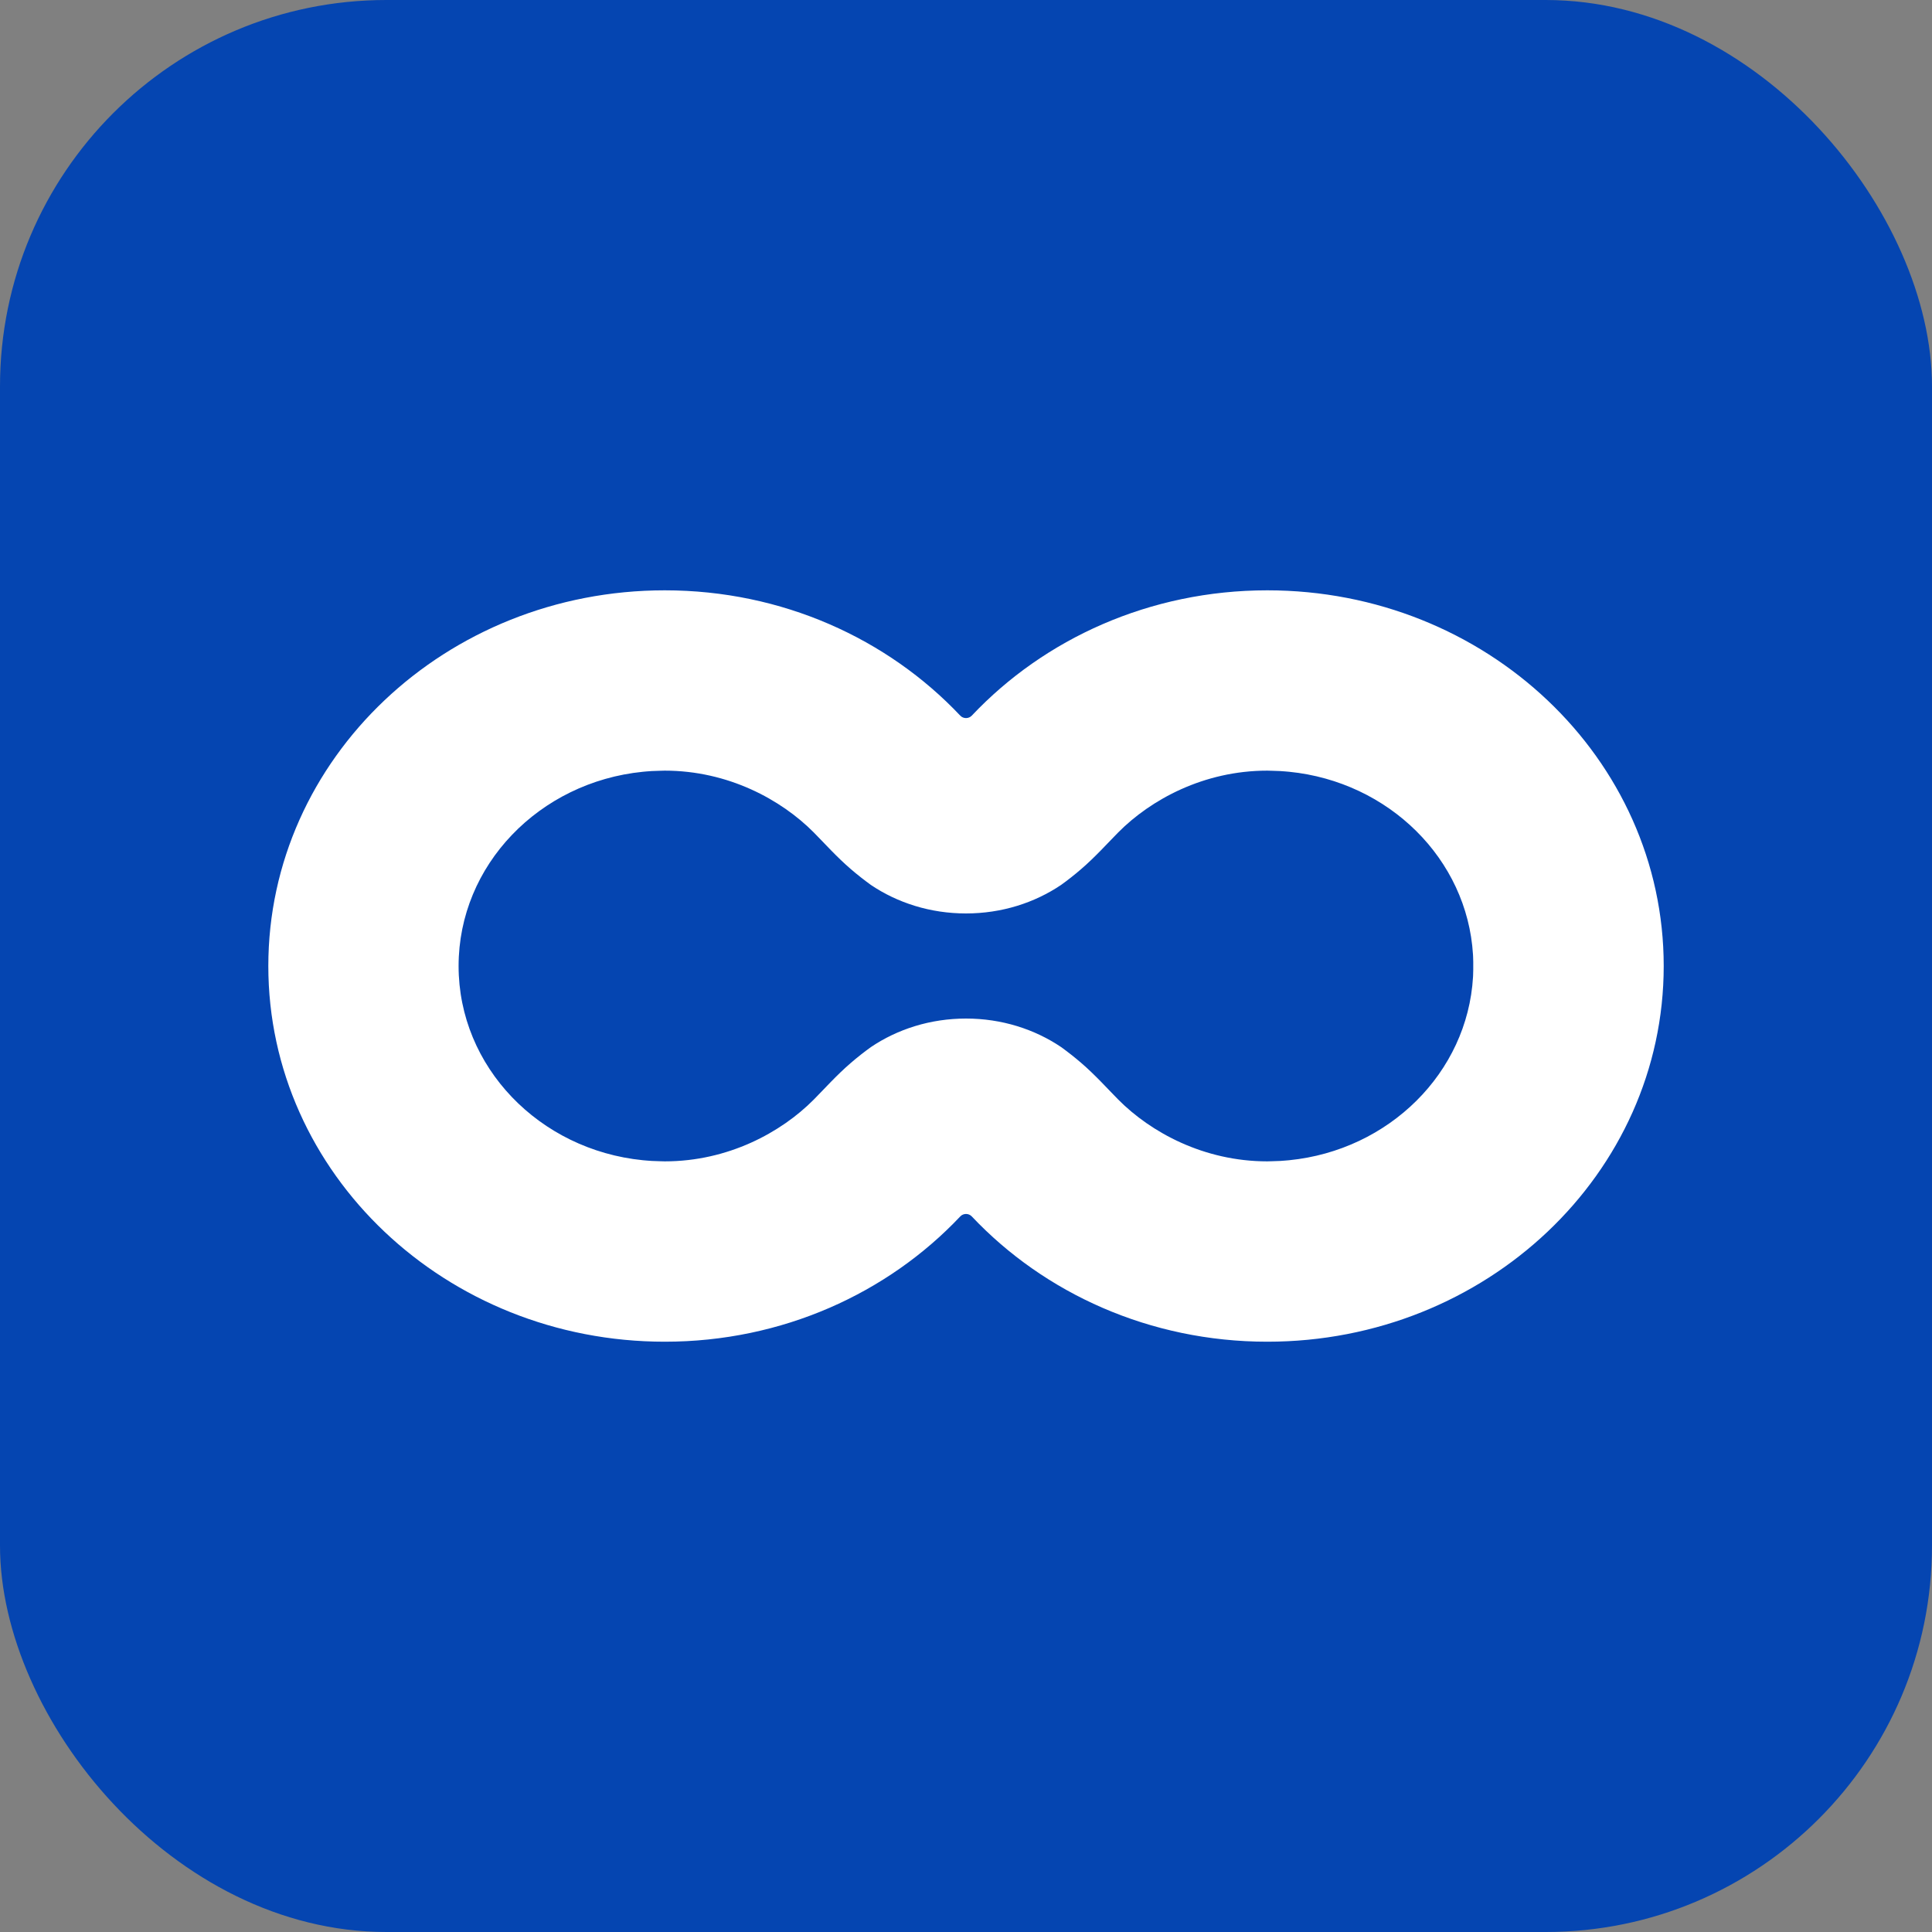 <svg width="60" height="60" viewBox="0 0 60 60" fill="none" xmlns="http://www.w3.org/2000/svg">
<rect x="0" y="0" width="60" height="60" fill="#808080" stroke="none"/>
<rect width="60" height="60" rx="12" fill="#0545B1"/>
<g clip-path="url(#clip0_882_33930)">
<path d="M39.357 18.333C35.711 18.333 32.434 19.836 30.18 22.224C30.084 22.326 29.917 22.326 29.821 22.224C27.566 19.836 24.291 18.333 20.645 18.333C13.845 18.333 8.333 23.557 8.333 30.001C8.333 36.444 13.845 41.668 20.645 41.668C24.291 41.668 27.567 40.165 29.821 37.778C29.917 37.675 30.084 37.675 30.18 37.778C32.434 40.165 35.711 41.668 39.357 41.668C46.156 41.668 51.668 36.444 51.668 30.001C51.668 23.557 46.156 18.333 39.357 18.333ZM39.357 36.067C37.387 36.067 35.741 35.167 34.731 34.151C34.41 33.827 34.012 33.382 33.572 33.005C33.363 32.825 33.155 32.664 32.956 32.519C32.132 31.963 31.11 31.632 30.001 31.632C28.891 31.632 27.869 31.963 27.046 32.519C26.845 32.663 26.638 32.825 26.429 33.005C25.989 33.382 25.591 33.827 25.27 34.151C24.261 35.167 22.614 36.067 20.645 36.067C20.594 36.067 20.545 36.065 20.495 36.063C20.41 36.061 20.325 36.059 20.241 36.054C20.182 36.05 20.125 36.045 20.068 36.041C20.034 36.038 19.999 36.035 19.966 36.032C16.749 35.711 14.242 33.133 14.242 30V30.026V29.974V30.001C14.242 26.868 16.749 24.29 19.965 23.968C20 23.965 20.037 23.963 20.074 23.958C20.128 23.954 20.185 23.95 20.239 23.946C20.324 23.942 20.409 23.94 20.496 23.937C20.545 23.937 20.594 23.933 20.643 23.933C22.613 23.933 24.259 24.833 25.269 25.849C25.59 26.173 25.988 26.618 26.428 26.995C26.637 27.175 26.845 27.336 27.044 27.481C27.868 28.037 28.89 28.368 29.999 28.368C31.109 28.368 32.131 28.037 32.955 27.481C33.155 27.337 33.362 27.175 33.571 26.995C34.011 26.618 34.409 26.173 34.73 25.849C35.739 24.833 37.385 23.933 39.355 23.933C39.405 23.933 39.453 23.936 39.502 23.937C39.588 23.939 39.675 23.941 39.759 23.946C39.813 23.95 39.868 23.953 39.922 23.958C39.959 23.96 39.998 23.964 40.036 23.968C43.129 24.278 45.564 26.674 45.745 29.645C45.745 29.664 45.747 29.684 45.748 29.702C45.751 29.758 45.752 29.813 45.753 29.868C45.754 29.951 45.755 30.033 45.753 30.116C45.752 30.177 45.752 30.24 45.748 30.302C45.748 30.315 45.746 30.328 45.746 30.341C45.572 33.317 43.134 35.722 40.036 36.032C39.997 36.035 39.958 36.038 39.919 36.042C39.867 36.046 39.813 36.05 39.761 36.054C39.676 36.058 39.588 36.06 39.502 36.063C39.453 36.063 39.405 36.067 39.355 36.067V36.069L39.357 36.067Z" fill="white"/>
</g>
<defs>
<clipPath id="clip0_882_33930">
<rect width="43.333" height="23.333" fill="white" transform="translate(8.333 18.333)"/>
</clipPath>
</defs>
</svg>
